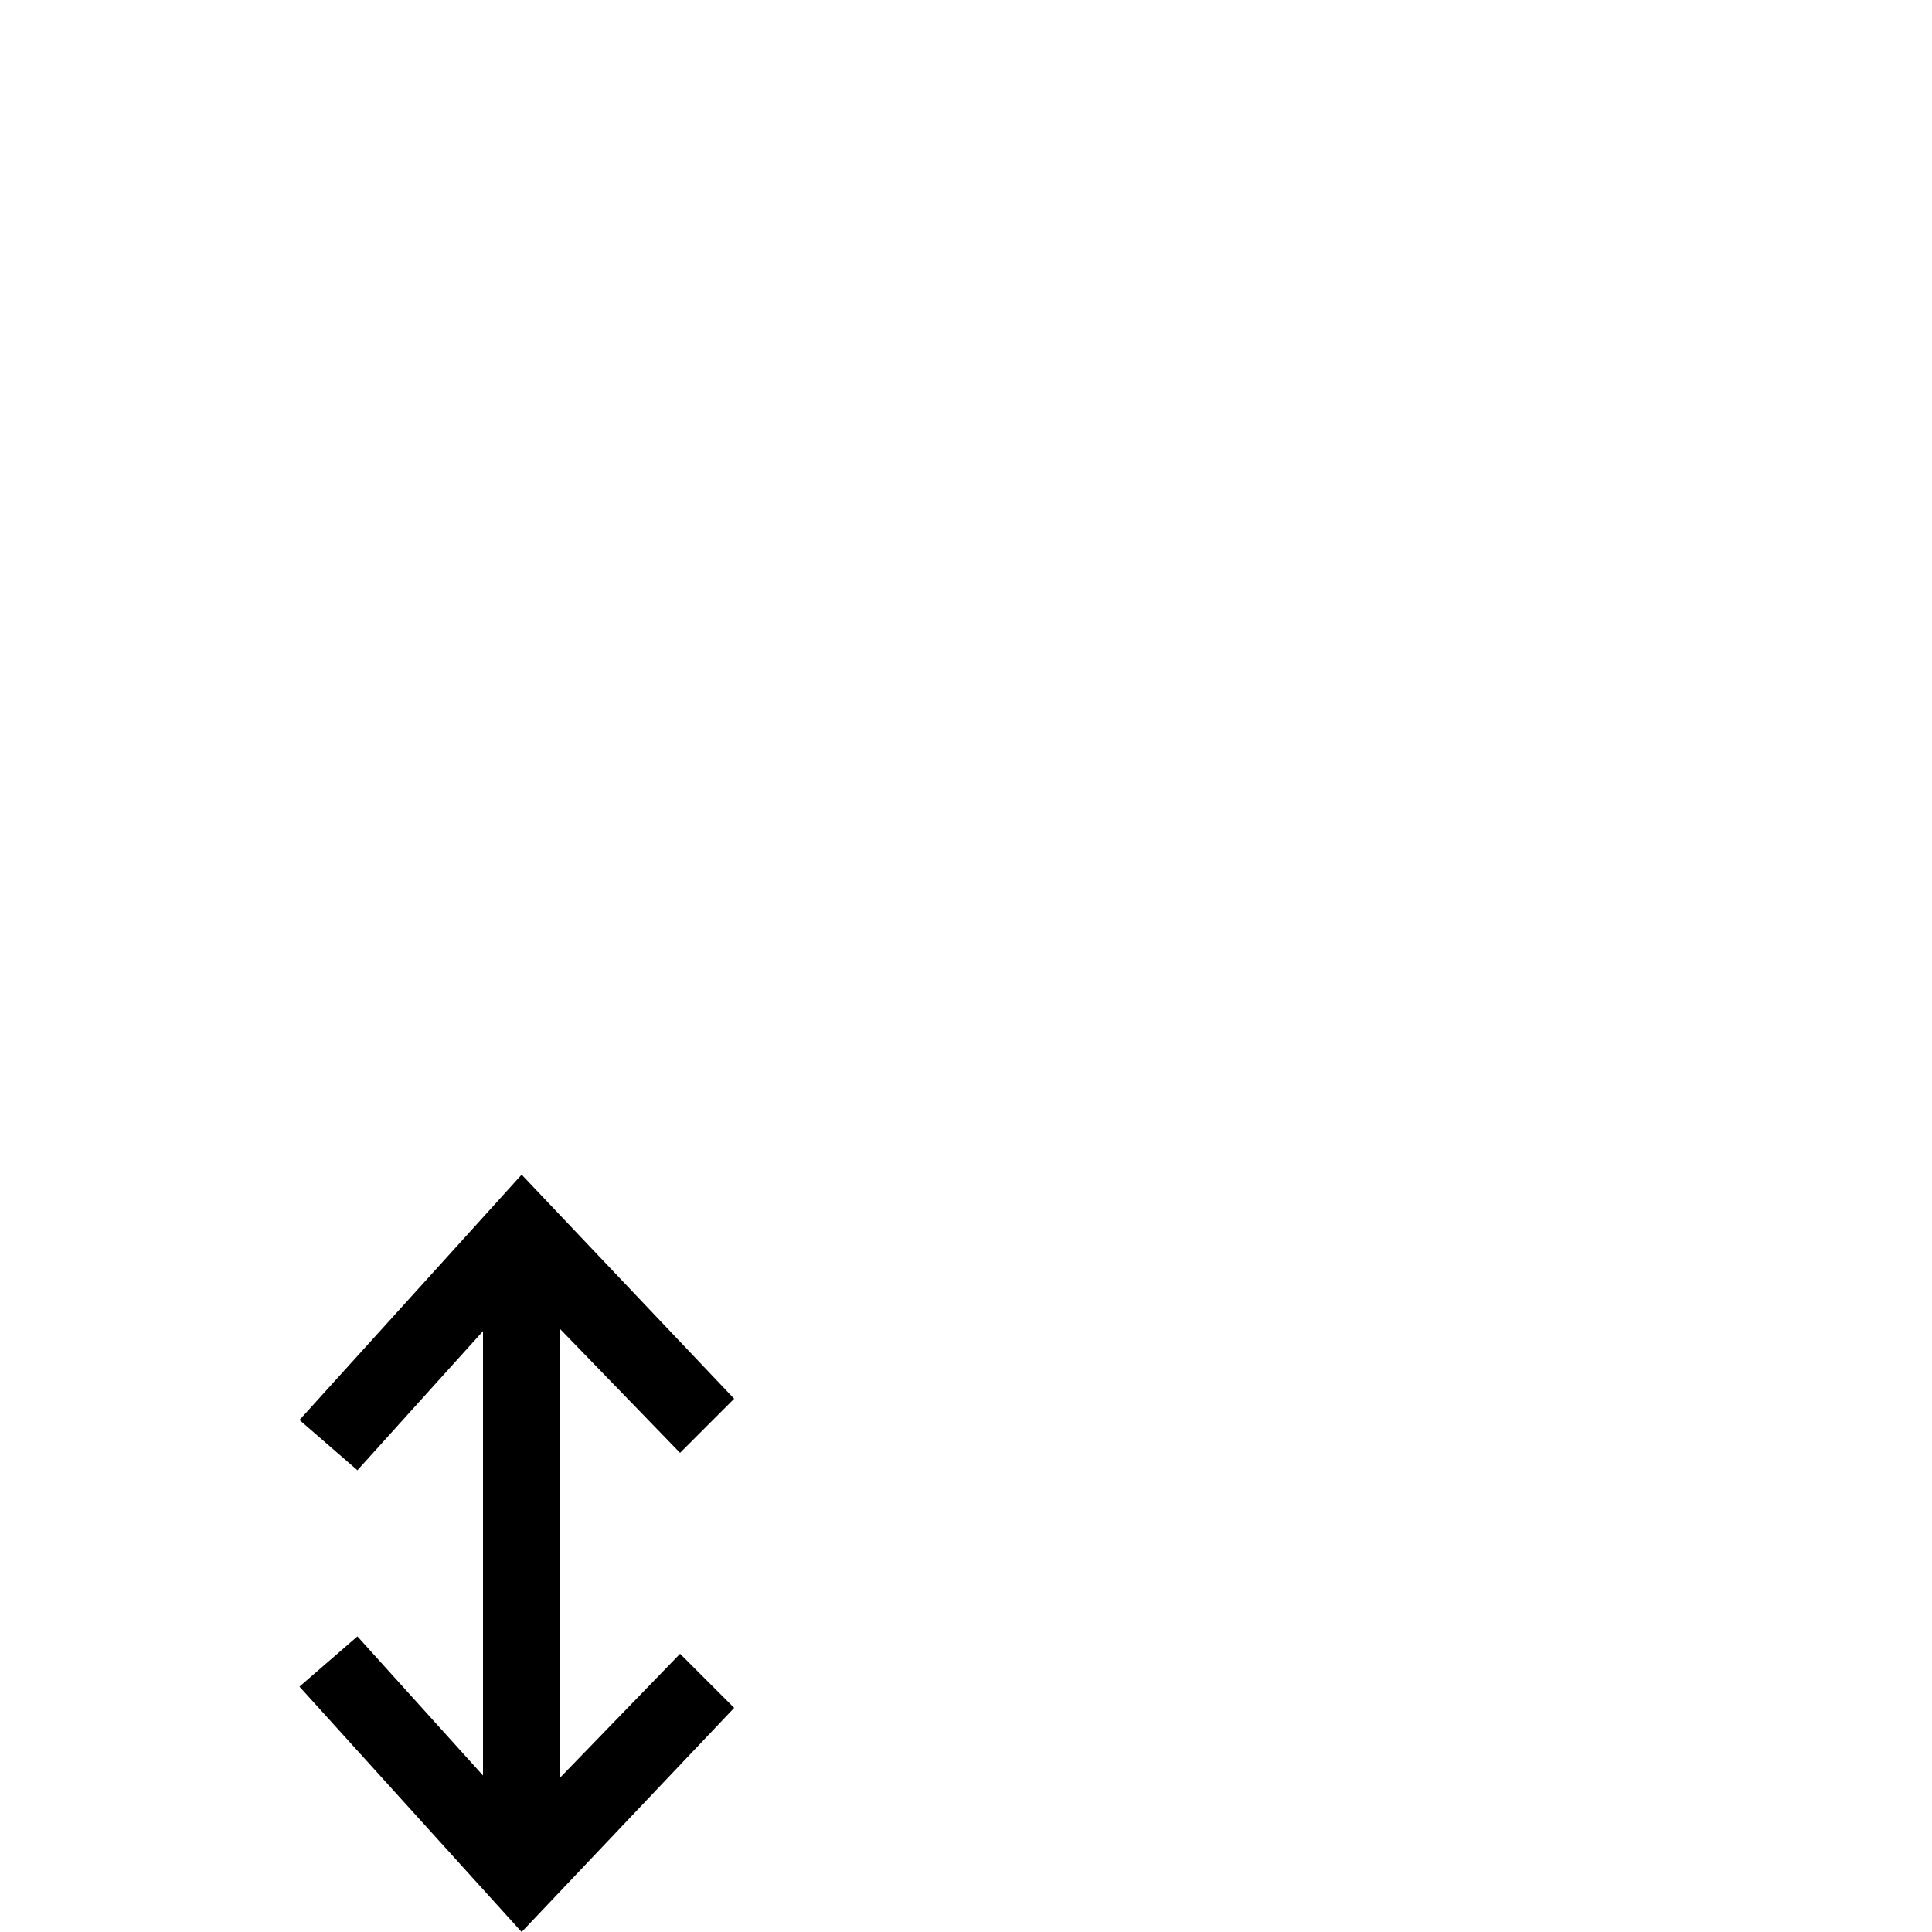 <?xml version="1.0" standalone="no"?>
<!DOCTYPE svg PUBLIC "-//W3C//DTD SVG 1.1//EN" "http://www.w3.org/Graphics/SVG/1.1/DTD/svg11.dtd" >
<svg viewBox="0 -200 1000 1000">
  <g transform="matrix(1 0 0 -1 0 800)">
   <path fill="currentColor"
d="M250 311l-65 -72l-30 26l115 127l110 -116l-28 -28l-62 64v-232l62 64l28 -28l-110 -116l-115 127l30 26l65 -72v230z" />
  </g>

</svg>
